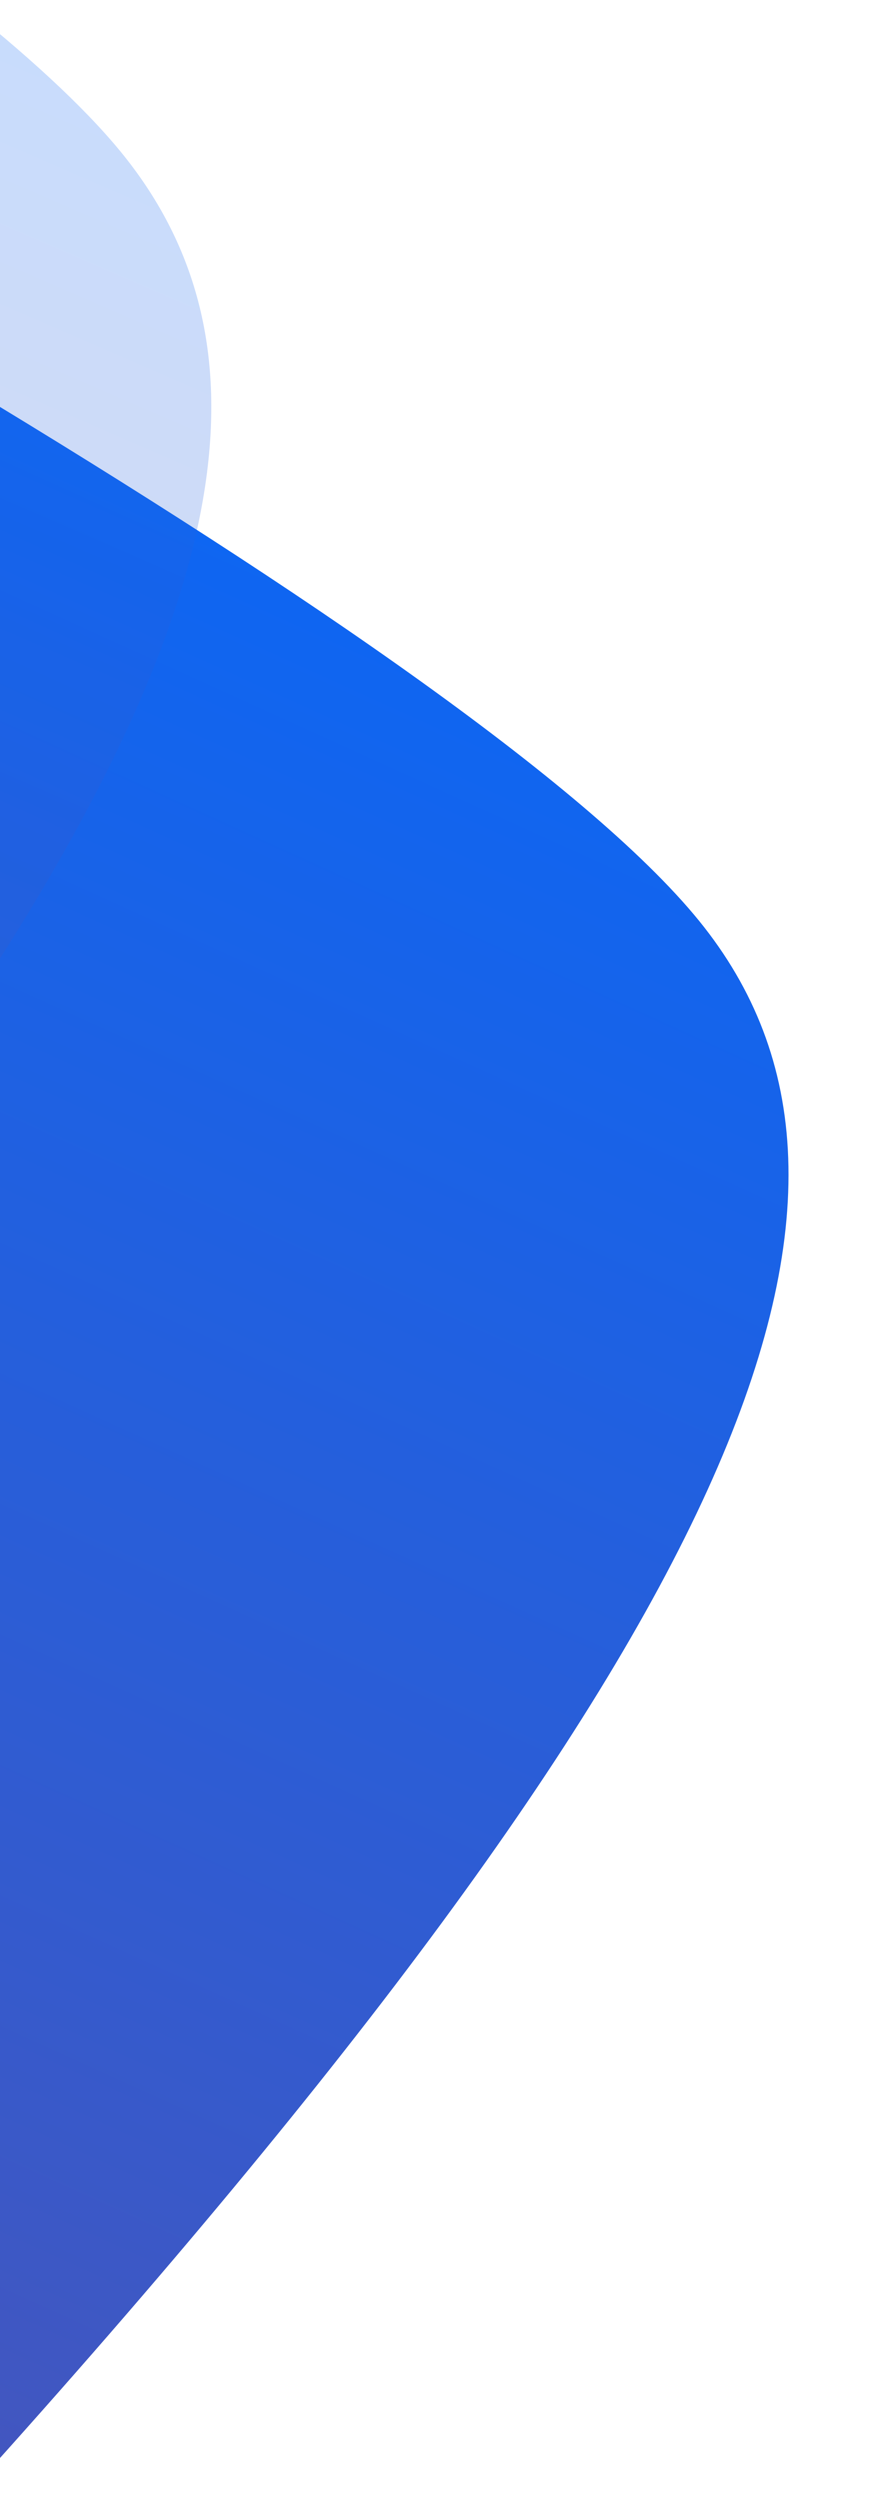 <?xml version="1.0" encoding="UTF-8"?>
<svg width="129px" height="368px" viewBox="0 0 129 368" version="1.1" xmlns="http://www.w3.org/2000/svg"
>
    <!-- Generator: Sketch 46.1 (44463) - http://www.bohemiancoding.com/sketch -->
    <title>moutain/element/wave/wave-left</title>
    <desc>Created with Sketch.</desc>
    <defs>
        <linearGradient x1="50%" y1="0%" x2="50%" y2="100%" id="linearGradient-1">
            <stop stop-color="#0D66F3" offset="0%"></stop>
            <stop stop-color="#4356BF" offset="100%"></stop>
        </linearGradient>
    </defs>
    <g id="Ressources" stroke="none" stroke-width="1" fill="none" fill-rule="evenodd">
        <g id="moutain/element/wave/wave-left" fill="url(#linearGradient-1)">
            <g id="Wave"
               transform="translate(15, 192.5) scale(-1, 1) translate(-15, -192.5) translate(-117, 1)">
                <path d="M50.085,76.598 C107.562,84.765 158.997,95.064 181.313,107.432 C225.978,132.185 227.25,200.895 171.849,361.273 C123.892,249.117 88.015,163.314 50.085,76.598 Z"
                      id="wave"
                      transform="translate(132.127, 218.936) scale(-1, 1) rotate(23) translate(-132.127, -218.936) "></path>
                <path d="M117.297,7.095 C130.012,10.694 140.421,14.517 147.717,18.56 C177.588,35.115 188.051,71.328 175.135,141.472 C156.748,100.534 137.351,52.277 117.297,7.095 Z"
                      id="wave" opacity="0.228"
                      transform="translate(148.935, 74.284) scale(-1, 1) rotate(23) translate(-148.935, -74.284) "></path>
            </g>
        </g>
    </g>
</svg>